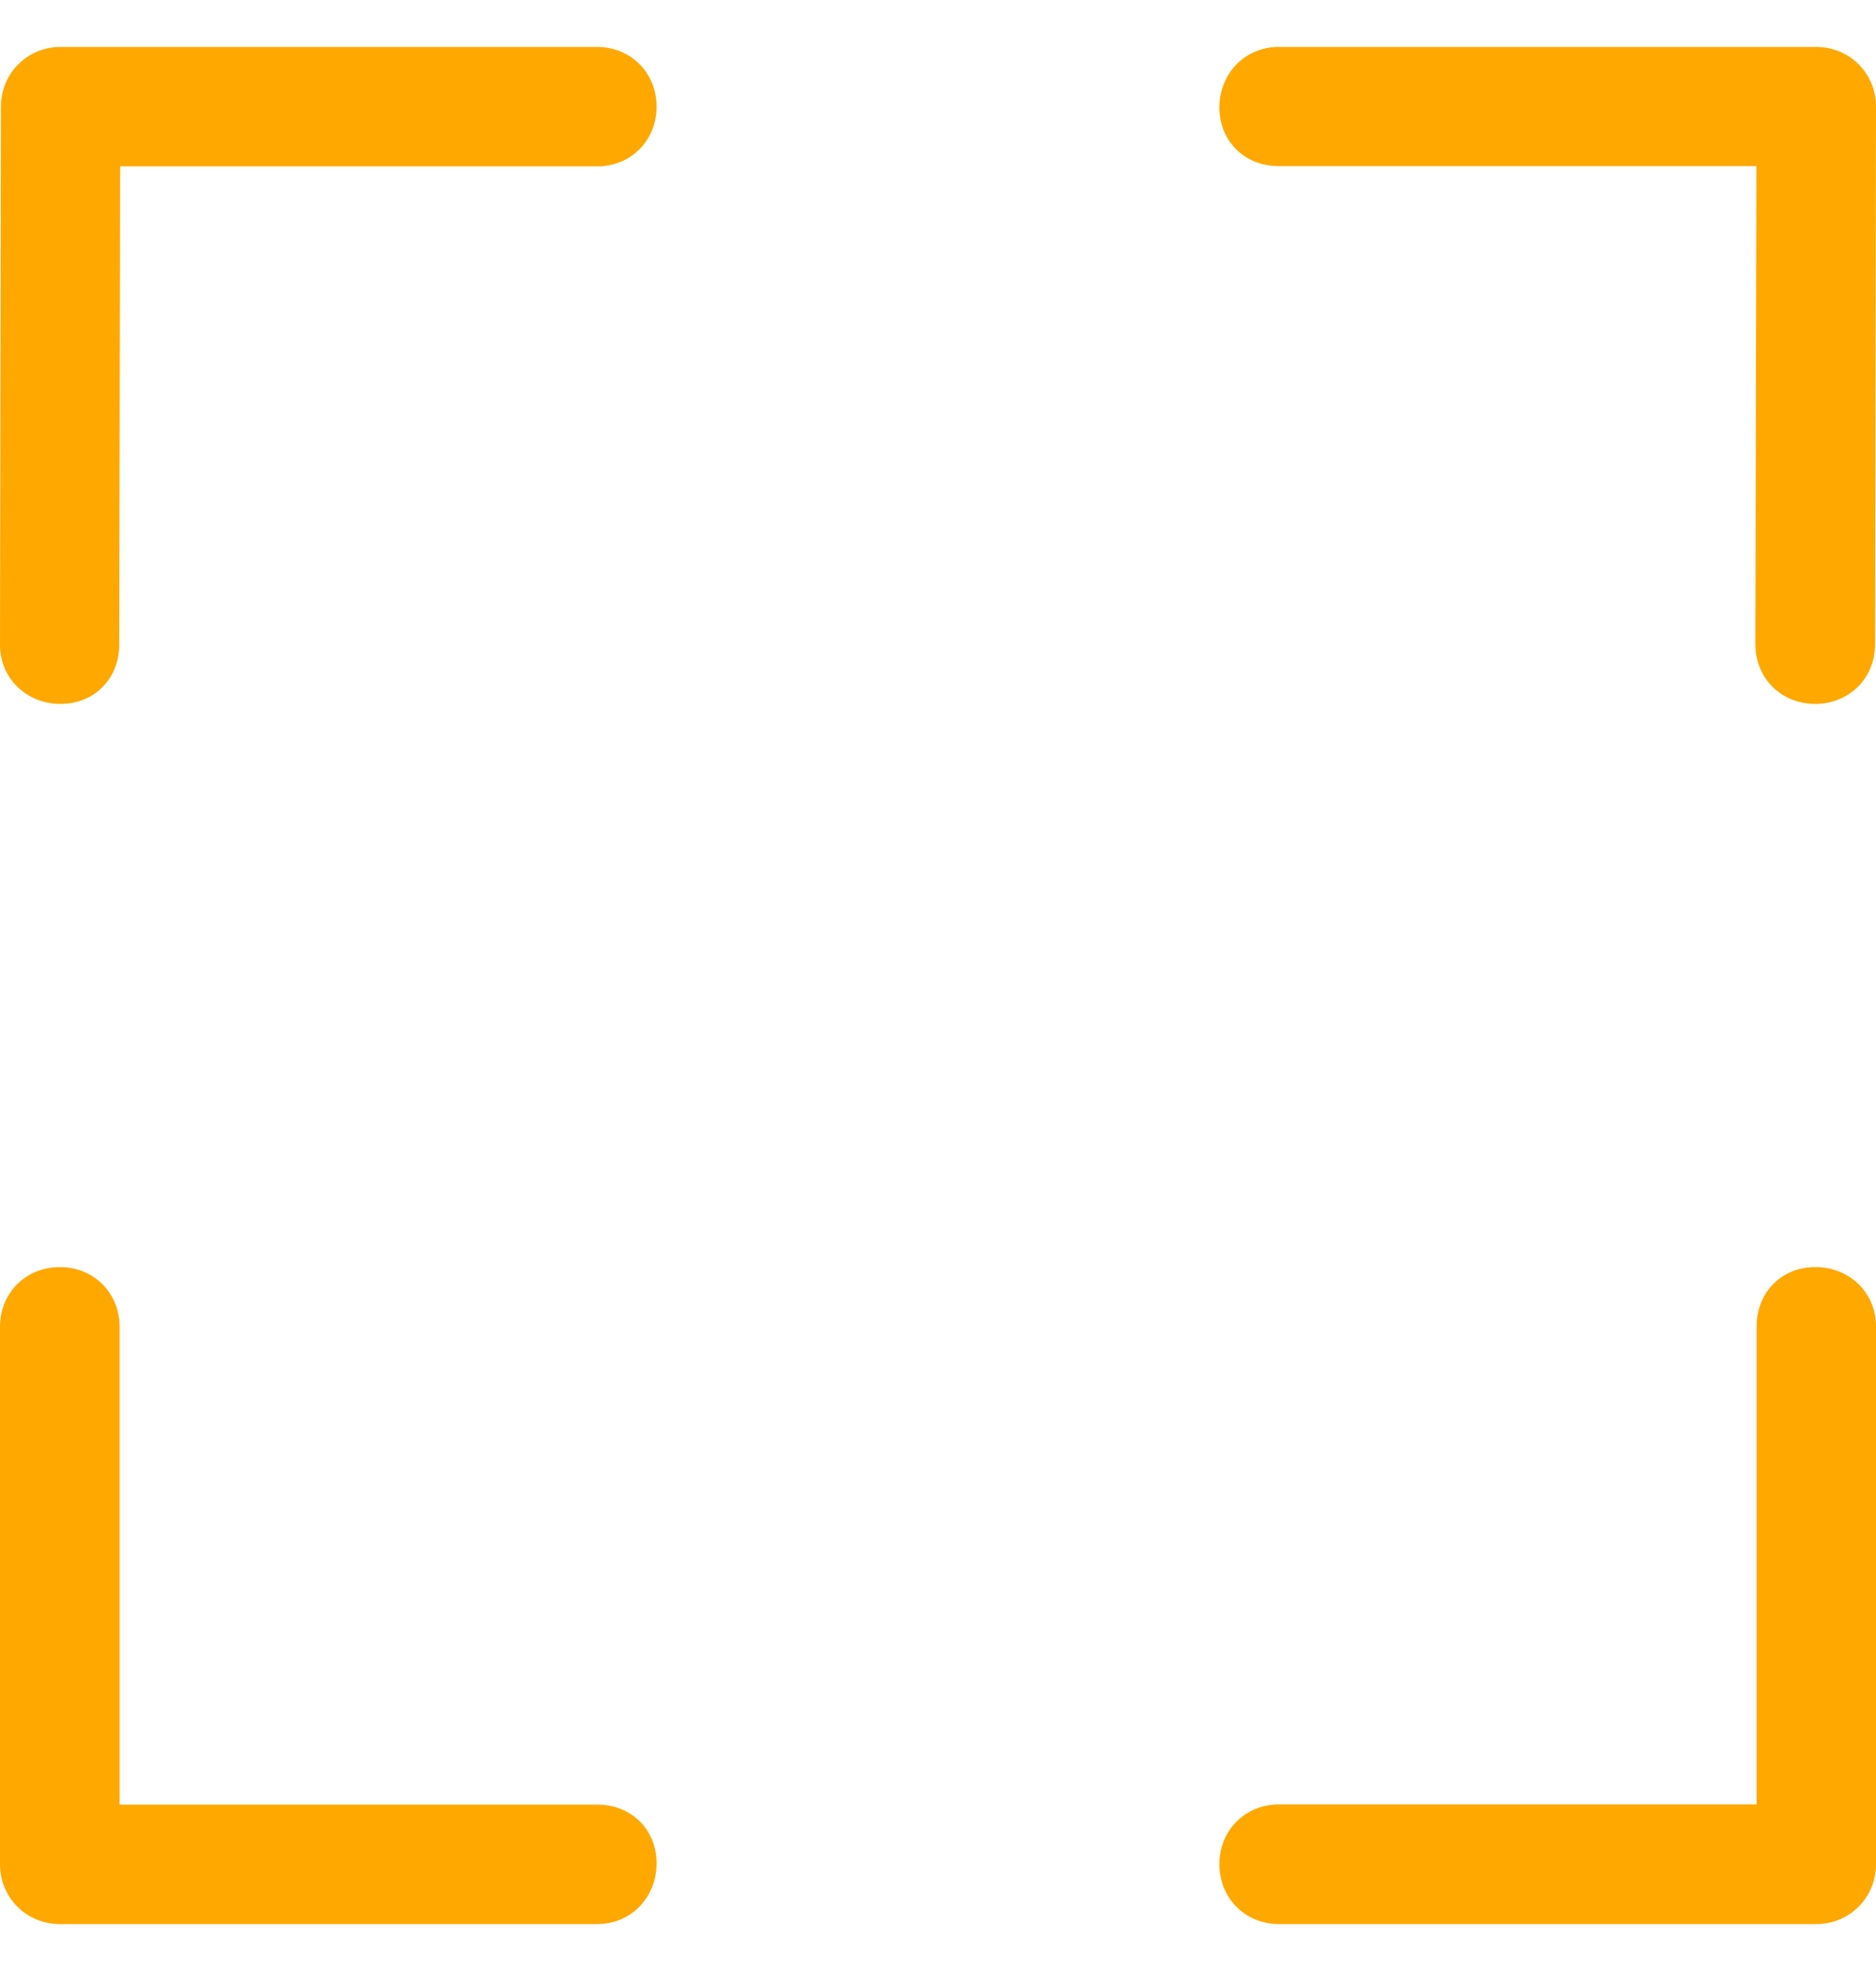 <?xml version="1.0" encoding="UTF-8"?>
<svg width="20px" height="21px" viewBox="0 0 20 21" version="1.1" xmlns="http://www.w3.org/2000/svg" xmlns:xlink="http://www.w3.org/1999/xlink">
    <title>fullscreen</title>
    <g id="CASINO" stroke="none" stroke-width="1" fill="none" fill-rule="evenodd">
        <g id="JUEGO" transform="translate(-911, -186)" fill="#FFA800" fill-rule="nonzero">
            <g id="fullscreen" transform="translate(911, 186)">
                <path d="M20,1.135 C20,0.781 19.718,0.5 19.362,0.5 L13.633,0.5 C13.27,0.5 13.001,0.785 13,1.145 C13,1.505 13.27,1.77 13.633,1.77 L18.725,1.77 L18.714,6.865 C18.714,7.226 18.99,7.5 19.352,7.5 C19.714,7.499 19.99,7.226 19.99,6.865 L20,1.145 C20,1.143 19.999,1.141 19.999,1.14 C19.999,1.138 20,1.137 20,1.135 Z" id="Path"></path>
                <path d="M6.365,0.5 L0.655,0.5 C0.653,0.5 0.652,0.501 0.65,0.501 C0.649,0.501 0.647,0.5 0.646,0.5 C0.291,0.5 0.01,0.781 0.01,1.136 L0,6.869 C0,7.23 0.285,7.5 0.646,7.5 C1.006,7.5 1.271,7.23 1.271,6.869 L1.281,1.773 L6.365,1.773 C6.725,1.773 7,1.498 7,1.136 C6.999,0.775 6.725,0.5 6.365,0.5 Z" id="Path"></path>
                <path d="M6.367,19.227 L1.275,19.227 L1.275,14.136 C1.275,13.775 1,13.5 0.638,13.5 C0.276,13.5 0,13.775 0,14.136 L0,19.854 C0,19.856 0.001,19.857 0.001,19.859 C0.001,19.86 0,19.862 0,19.864 C0,20.219 0.282,20.5 0.638,20.5 L6.367,20.5 C6.73,20.5 6.999,20.215 7,19.853 C7,19.493 6.73,19.227 6.367,19.227 Z" id="Path"></path>
                <path d="M19.353,13.5 C18.992,13.5 18.727,13.77 18.727,14.133 L18.727,19.225 L13.636,19.225 C13.275,19.225 13,19.5 13,19.862 C13,20.225 13.275,20.5 13.636,20.5 L19.354,20.5 C19.356,20.5 19.357,20.499 19.359,20.499 C19.36,20.499 19.362,20.5 19.364,20.5 C19.719,20.5 20,20.218 20,19.862 L20,14.133 C20,13.77 19.715,13.5 19.353,13.5 Z" id="Path"></path>
            </g>
        </g>
    </g>
</svg>